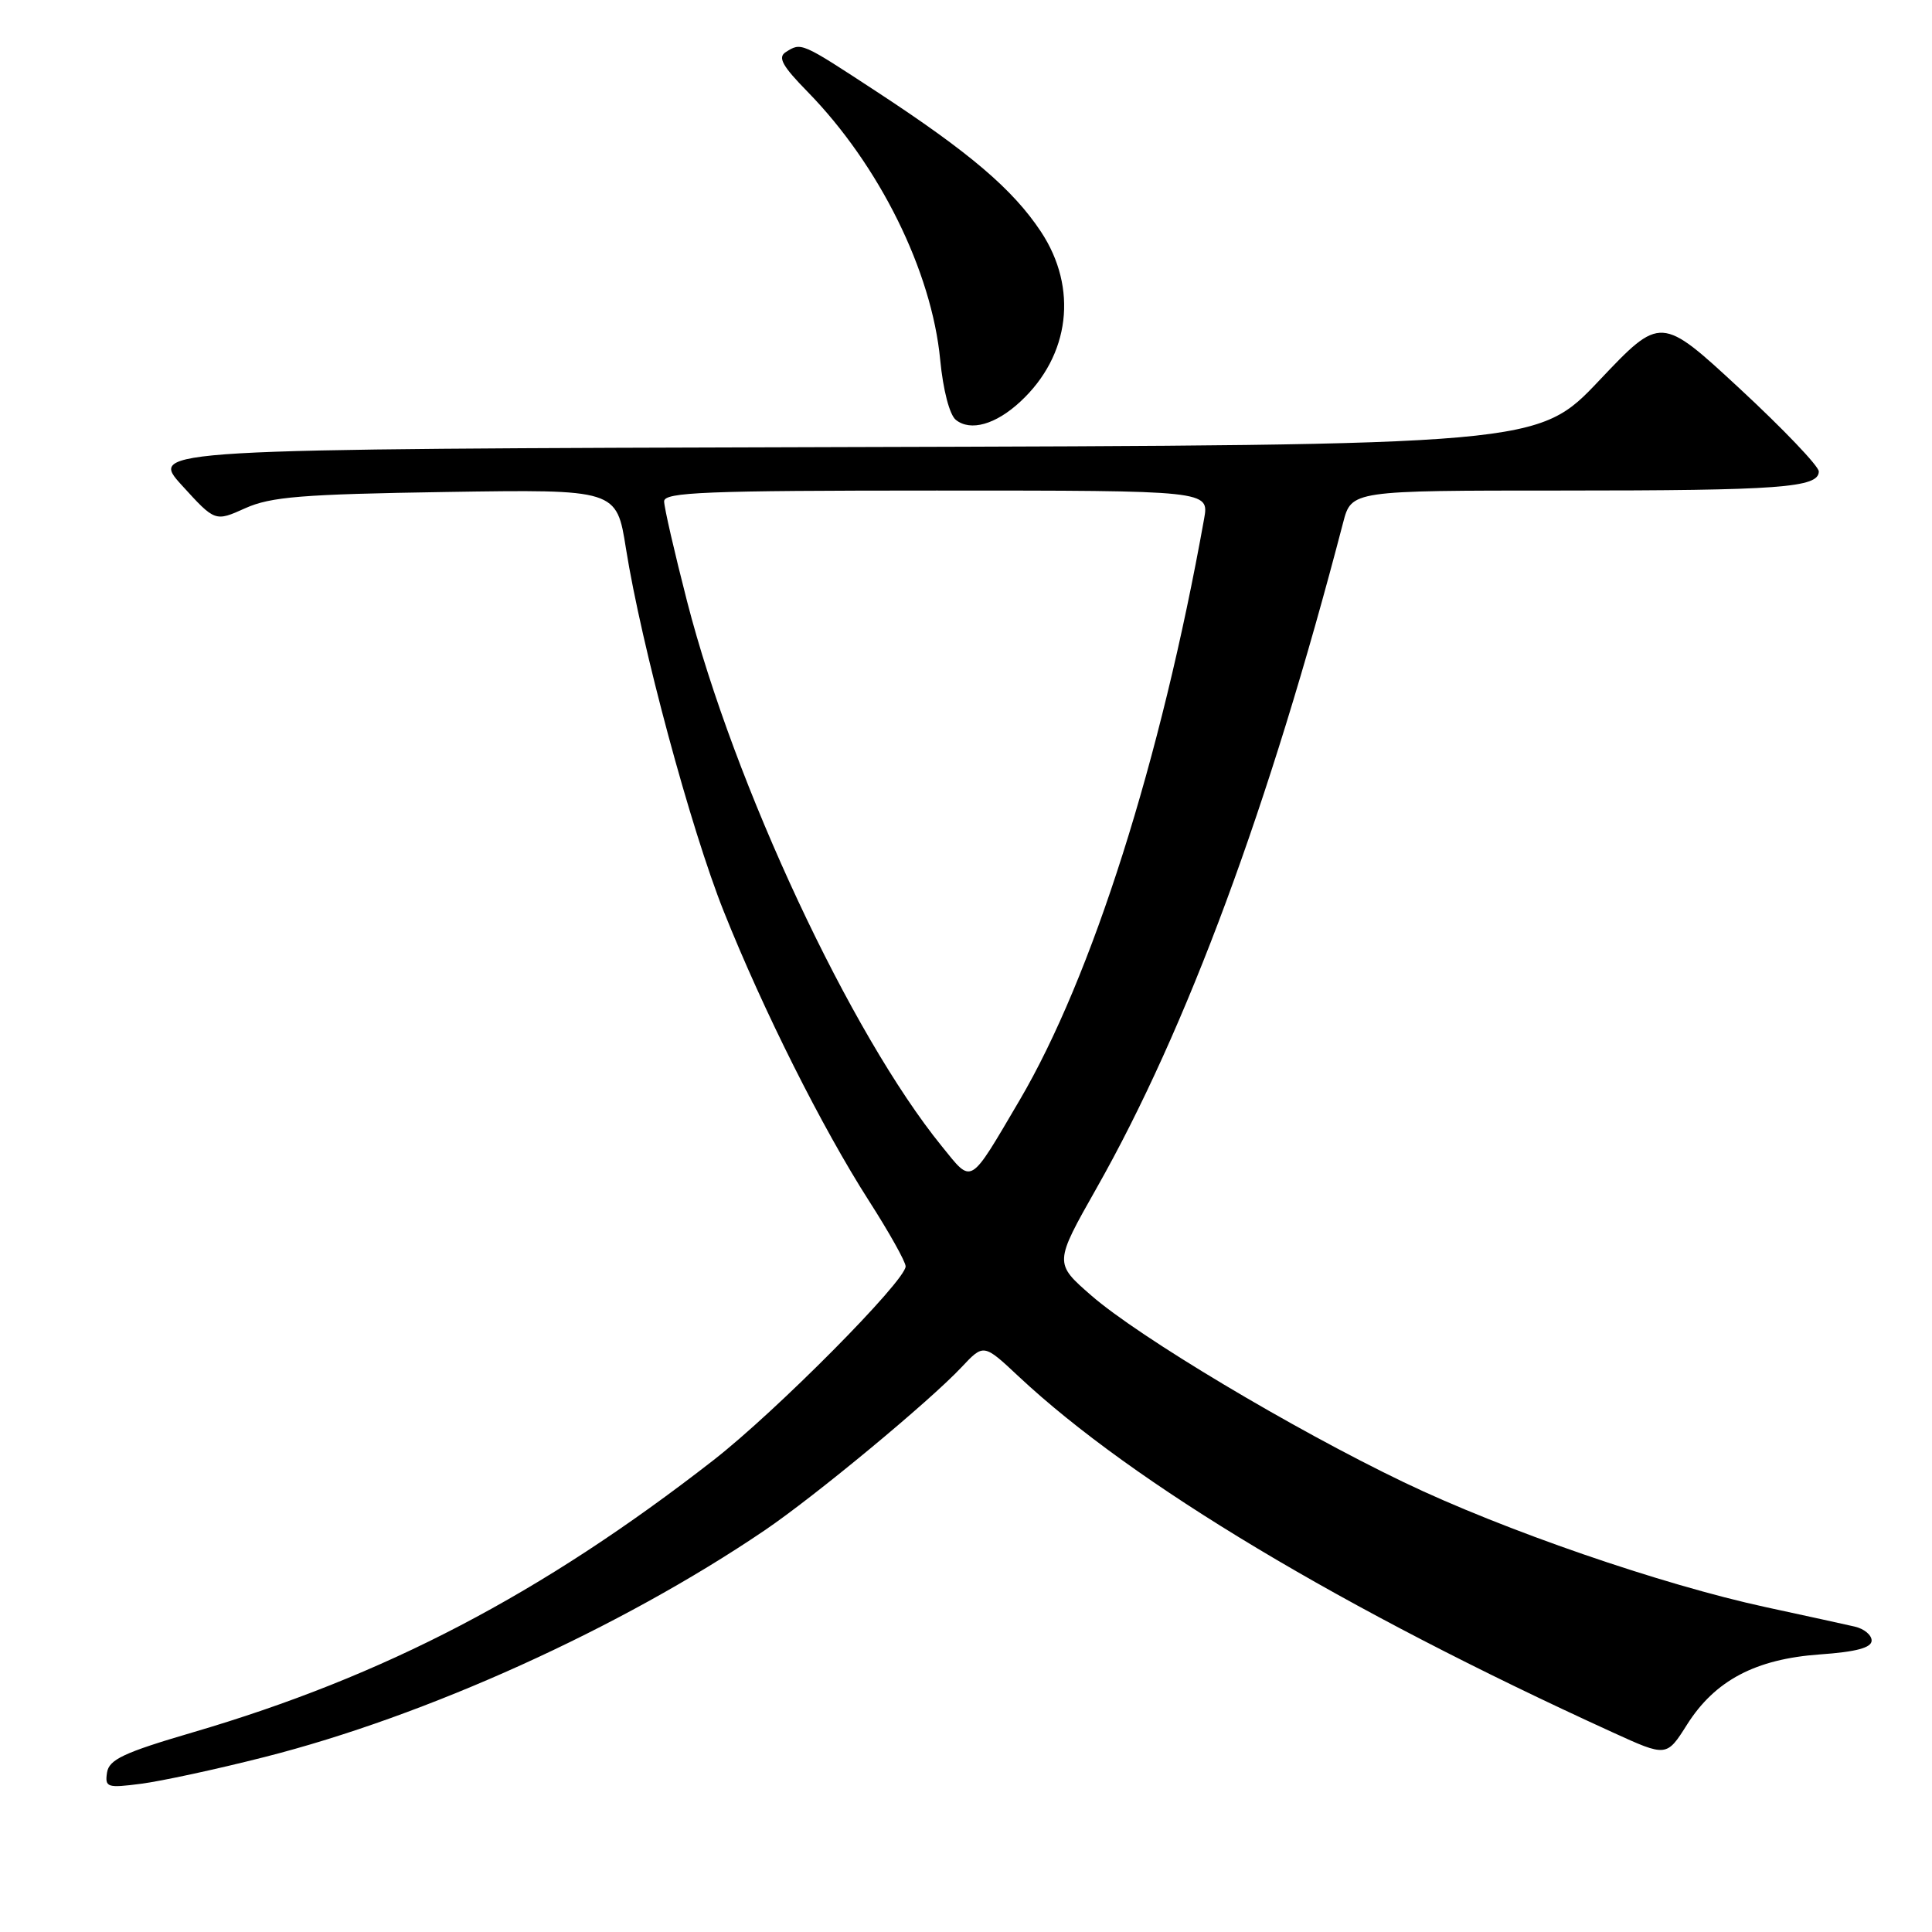 <?xml version="1.0" encoding="UTF-8" standalone="no"?>
<!DOCTYPE svg PUBLIC "-//W3C//DTD SVG 1.1//EN" "http://www.w3.org/Graphics/SVG/1.1/DTD/svg11.dtd" >
<svg xmlns="http://www.w3.org/2000/svg" xmlns:xlink="http://www.w3.org/1999/xlink" version="1.1" viewBox="0 0 256 256">
 <g >
 <path fill="currentColor"
d=" M 35.00 232.83 C 56.51 227.38 82.17 215.76 101.29 202.80 C 108.00 198.25 123.17 185.68 127.42 181.15 C 130.34 178.04 130.34 178.04 134.98 182.39 C 150.17 196.60 177.96 213.25 213.67 229.54 C 220.83 232.81 220.83 232.81 223.54 228.52 C 227.24 222.67 232.61 219.83 241.14 219.22 C 245.98 218.88 248.00 218.33 248.00 217.38 C 248.00 216.64 246.99 215.81 245.75 215.53 C 244.51 215.24 239.22 214.09 234.00 212.96 C 220.17 209.97 199.19 202.74 186.00 196.40 C 171.27 189.33 150.90 177.15 144.59 171.65 C 139.68 167.37 139.68 167.37 145.31 157.42 C 157.27 136.30 168.17 106.86 177.97 69.25 C 179.08 65.00 179.08 65.00 206.91 65.00 C 235.84 65.00 241.00 64.62 241.00 62.47 C 241.00 61.77 236.29 56.84 230.53 51.50 C 220.06 41.81 220.06 41.81 211.92 50.40 C 203.79 58.99 203.79 58.99 111.76 59.24 C 19.72 59.50 19.72 59.50 24.11 64.32 C 28.50 69.14 28.50 69.14 32.50 67.34 C 35.88 65.82 40.02 65.49 59.10 65.19 C 81.70 64.84 81.70 64.84 82.94 72.67 C 84.98 85.50 91.52 109.79 95.90 120.76 C 101.14 133.89 108.93 149.42 115.13 159.10 C 117.81 163.28 120.00 167.19 120.00 167.80 C 120.00 169.71 102.84 187.02 94.51 193.50 C 71.74 211.23 50.93 222.11 25.50 229.56 C 16.37 232.24 14.45 233.15 14.18 234.88 C 13.89 236.84 14.20 236.94 18.68 236.36 C 21.33 236.02 28.68 234.44 35.00 232.83 Z  M 135.20 53.22 C 141.79 47.12 142.87 38.17 137.93 30.70 C 134.21 25.09 128.54 20.25 116.14 12.13 C 106.09 5.55 106.19 5.59 104.11 6.91 C 103.03 7.60 103.66 8.74 106.99 12.14 C 116.50 21.86 123.46 35.92 124.58 47.67 C 124.97 51.70 125.82 54.97 126.66 55.64 C 128.60 57.19 131.94 56.25 135.20 53.22 Z  M 124.79 151.88 C 112.71 137.00 97.32 104.08 91.04 79.68 C 89.37 73.18 88.00 67.22 88.00 66.43 C 88.00 65.22 93.44 65.00 124.11 65.00 C 160.22 65.00 160.22 65.00 159.55 68.75 C 153.83 100.69 144.69 129.48 135.10 145.79 C 128.35 157.25 128.89 156.93 124.79 151.88 Z "/>
</g>
</svg>